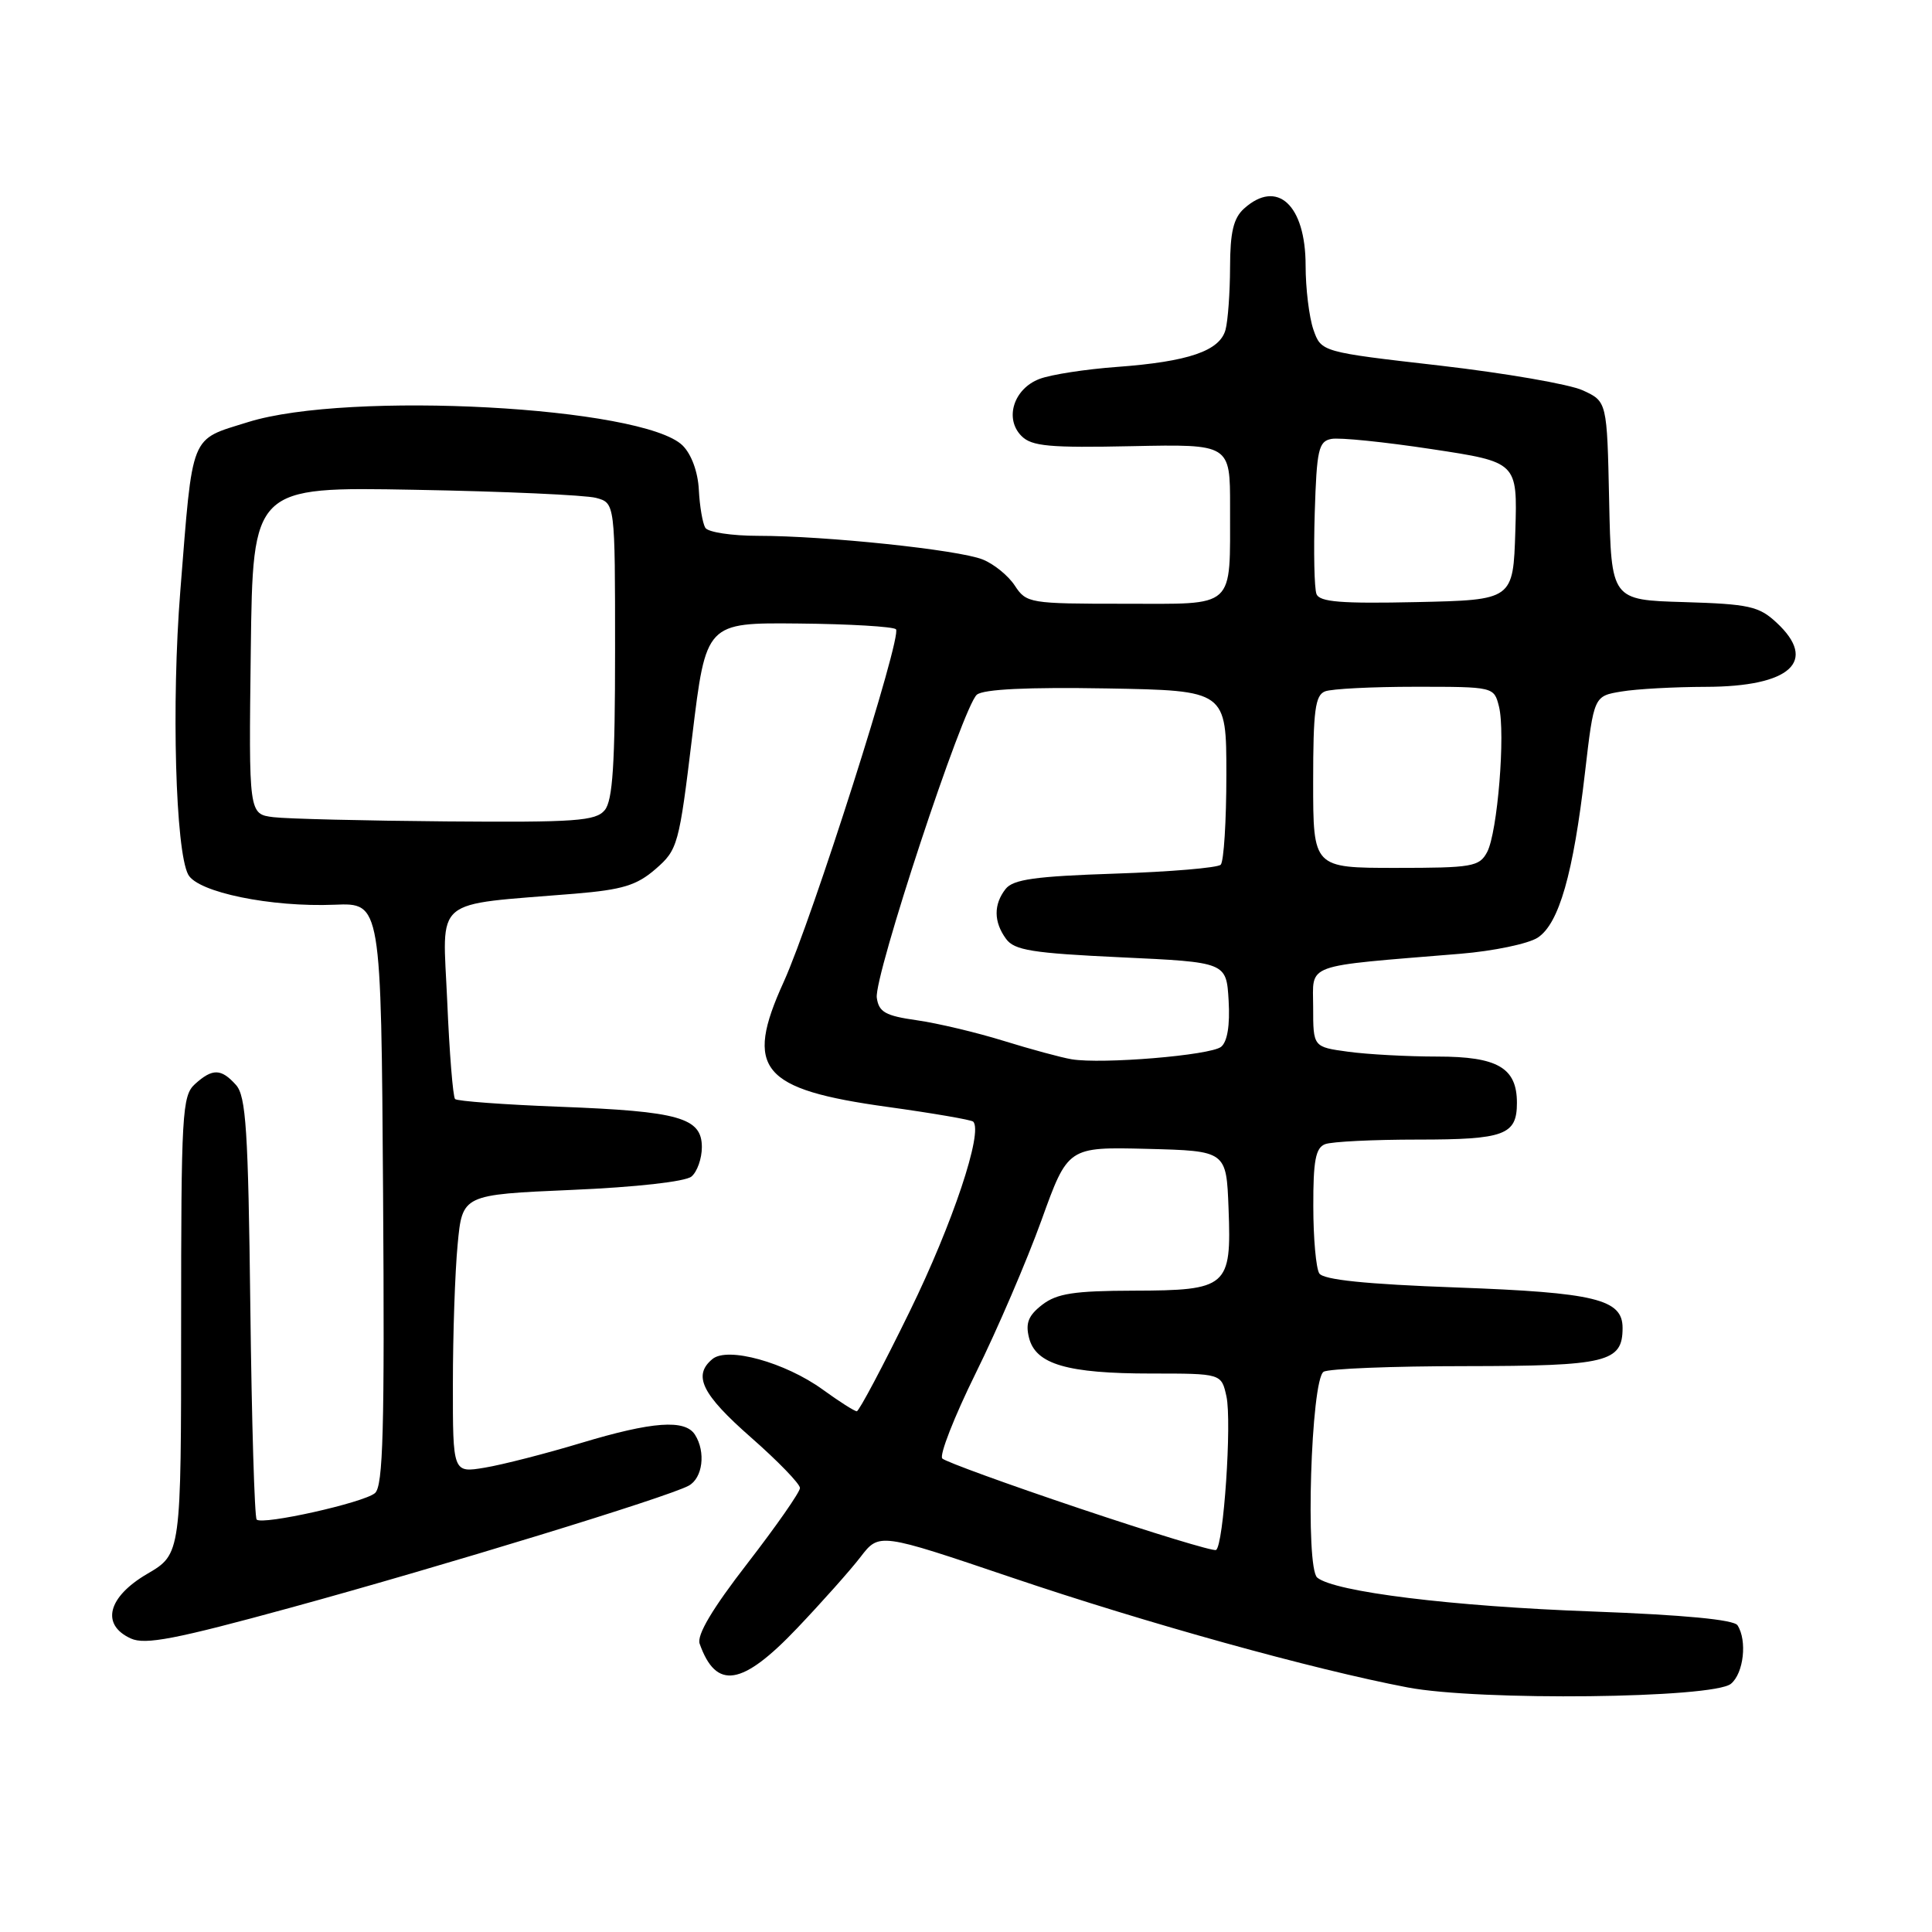 <?xml version="1.0" encoding="UTF-8" standalone="no"?>
<!DOCTYPE svg PUBLIC "-//W3C//DTD SVG 1.1//EN" "http://www.w3.org/Graphics/SVG/1.1/DTD/svg11.dtd" >
<svg xmlns="http://www.w3.org/2000/svg" xmlns:xlink="http://www.w3.org/1999/xlink" version="1.1" viewBox="0 0 256 256">
 <g >
 <path fill="currentColor"
d=" M 229.36 223.11 C 231.05 221.71 231.53 217.38 230.23 215.36 C 229.75 214.61 223.08 213.98 211.00 213.53 C 192.35 212.85 176.83 210.93 174.54 209.04 C 172.94 207.71 173.71 182.87 175.38 181.77 C 176.00 181.36 184.46 181.02 194.18 181.02 C 212.97 181.00 215.00 180.51 215.00 175.95 C 215.00 172.15 211.36 171.27 193.05 170.60 C 180.93 170.16 175.35 169.58 174.81 168.73 C 174.38 168.05 174.02 164.06 174.02 159.86 C 174.00 153.80 174.33 152.09 175.58 151.61 C 176.45 151.27 181.99 151.00 187.88 151.00 C 199.37 151.00 201.00 150.39 201.00 146.13 C 201.00 141.49 198.44 140.00 190.48 140.00 C 186.52 140.00 181.19 139.71 178.64 139.36 C 174.00 138.73 174.00 138.73 174.00 133.46 C 174.00 127.55 172.44 128.12 193.50 126.38 C 197.90 126.02 202.52 125.05 203.76 124.24 C 206.58 122.39 208.47 115.77 210.02 102.36 C 211.20 92.23 211.20 92.23 214.85 91.63 C 216.86 91.29 221.89 91.02 226.03 91.01 C 237.24 90.99 240.94 87.63 235.39 82.49 C 233.07 80.33 231.74 80.04 223.14 79.78 C 213.50 79.50 213.50 79.50 213.22 66.35 C 212.94 53.20 212.94 53.20 209.72 51.72 C 207.95 50.91 199.43 49.44 190.78 48.44 C 175.07 46.64 175.07 46.64 174.03 43.67 C 173.47 42.04 173.00 38.22 173.00 35.18 C 173.00 27.15 169.23 23.67 164.83 27.65 C 163.44 28.91 163.00 30.78 162.99 35.40 C 162.98 38.76 162.71 42.48 162.39 43.69 C 161.63 46.50 157.48 47.92 148.00 48.62 C 143.88 48.92 139.26 49.63 137.74 50.21 C 134.31 51.51 133.06 55.49 135.36 57.78 C 136.71 59.14 139.09 59.35 149.99 59.12 C 163.00 58.85 163.00 58.85 162.99 67.17 C 162.96 80.87 163.92 80.00 148.91 80.00 C 136.44 80.00 136.00 79.93 134.47 77.60 C 133.61 76.28 131.69 74.72 130.20 74.13 C 126.99 72.85 109.40 71.00 100.45 71.00 C 96.97 71.00 93.82 70.52 93.46 69.94 C 93.10 69.35 92.71 67.09 92.60 64.91 C 92.48 62.53 91.62 60.19 90.45 59.03 C 85.21 53.88 46.16 51.77 32.87 55.93 C 25.08 58.37 25.58 57.12 23.89 78.33 C 22.71 93.14 23.25 112.74 24.94 115.89 C 26.19 118.23 35.91 120.23 44.34 119.88 C 50.50 119.63 50.50 119.63 50.76 158.18 C 50.97 189.42 50.77 196.95 49.68 197.85 C 48.14 199.13 34.78 202.11 34.01 201.35 C 33.73 201.07 33.35 188.39 33.17 173.17 C 32.89 149.72 32.60 145.23 31.26 143.75 C 29.30 141.57 28.15 141.55 25.83 143.65 C 24.13 145.19 24.00 147.53 24.00 175.61 C 24.00 205.92 24.00 205.92 19.50 208.55 C 14.26 211.62 13.34 215.29 17.34 217.11 C 19.24 217.98 23.26 217.20 38.53 213.02 C 58.76 207.48 88.36 198.41 91.24 196.87 C 93.11 195.87 93.55 192.41 92.09 190.11 C 90.78 188.04 86.46 188.35 77.00 191.20 C 72.33 192.61 66.59 194.08 64.25 194.47 C 60.00 195.18 60.00 195.18 60.01 183.34 C 60.01 176.83 60.29 168.53 60.64 164.90 C 61.26 158.30 61.26 158.30 75.75 157.67 C 84.25 157.31 90.81 156.57 91.62 155.90 C 92.38 155.27 93.00 153.51 93.00 152.00 C 93.00 148.10 90.01 147.25 74.15 146.65 C 66.81 146.37 60.58 145.91 60.30 145.63 C 60.02 145.35 59.55 139.52 59.26 132.68 C 58.65 118.65 57.05 120.00 76.17 118.42 C 82.49 117.89 84.37 117.32 86.88 115.14 C 89.81 112.59 89.98 111.99 91.73 97.50 C 93.55 82.50 93.55 82.50 105.81 82.62 C 112.55 82.68 118.36 83.03 118.72 83.38 C 119.58 84.25 107.64 121.74 103.84 130.12 C 98.58 141.67 100.82 144.35 117.60 146.67 C 123.59 147.50 128.70 148.38 128.95 148.62 C 130.30 149.96 126.23 162.15 120.55 173.75 C 116.99 181.04 113.82 187.00 113.53 187.00 C 113.23 187.00 111.20 185.71 109.01 184.12 C 104.03 180.52 96.41 178.41 94.40 180.08 C 91.77 182.26 93.00 184.75 99.50 190.46 C 103.08 193.60 106.00 196.62 106.00 197.17 C 106.00 197.71 102.87 202.20 99.05 207.14 C 94.38 213.17 92.30 216.67 92.71 217.81 C 94.90 223.97 98.33 223.42 105.62 215.75 C 108.89 212.31 112.68 208.06 114.03 206.30 C 116.50 203.09 116.50 203.09 134.00 209.01 C 151.89 215.07 174.00 221.21 186.50 223.59 C 195.95 225.40 227.03 225.05 229.36 223.11 Z  M 143.06 199.88 C 133.47 196.66 125.28 193.68 124.86 193.26 C 124.44 192.84 126.43 187.75 129.29 181.95 C 132.16 176.15 136.07 167.03 138.00 161.69 C 141.50 151.97 141.50 151.97 152.00 152.23 C 162.50 152.50 162.50 152.50 162.79 160.14 C 163.19 170.54 162.66 170.99 150.18 171.02 C 142.34 171.04 140.05 171.39 138.11 172.88 C 136.27 174.30 135.86 175.31 136.35 177.26 C 137.23 180.78 141.42 182.00 152.57 182.00 C 161.84 182.00 161.84 182.00 162.51 185.03 C 163.24 188.39 162.13 204.82 161.13 205.38 C 160.78 205.58 152.65 203.10 143.06 199.88 Z  M 142.00 140.36 C 140.62 140.13 136.57 139.03 132.99 137.92 C 129.41 136.81 124.23 135.58 121.49 135.19 C 117.32 134.60 116.45 134.11 116.18 132.21 C 115.78 129.41 127.61 93.56 129.44 92.05 C 130.32 91.32 136.17 91.04 146.63 91.22 C 162.50 91.50 162.50 91.50 162.50 102.67 C 162.50 108.81 162.16 114.17 161.75 114.58 C 161.34 114.99 155.04 115.52 147.75 115.76 C 137.19 116.11 134.25 116.52 133.25 117.79 C 131.64 119.84 131.66 122.16 133.31 124.41 C 134.41 125.92 136.79 126.30 148.56 126.85 C 162.50 127.50 162.50 127.50 162.80 132.59 C 162.99 135.87 162.63 138.04 161.80 138.71 C 160.38 139.84 146.03 141.03 142.00 140.36 Z  M 174.00 103.61 C 174.00 94.14 174.27 92.11 175.58 91.61 C 176.45 91.27 181.84 91.00 187.56 91.00 C 197.94 91.00 197.96 91.01 198.62 93.61 C 199.50 97.15 198.43 110.32 197.05 112.91 C 196.02 114.84 195.07 115.00 184.96 115.00 C 174.00 115.00 174.00 115.00 174.00 103.61 Z  M 36.23 108.28 C 32.96 107.87 32.96 107.87 33.23 86.19 C 33.50 64.50 33.50 64.50 54.97 64.90 C 66.78 65.11 77.58 65.60 78.97 65.97 C 81.50 66.65 81.50 66.65 81.50 86.17 C 81.50 101.25 81.19 106.07 80.13 107.35 C 78.93 108.79 76.29 108.98 59.13 108.84 C 48.33 108.75 38.03 108.50 36.23 108.28 Z  M 174.44 78.71 C 174.15 77.96 174.05 73.11 174.21 67.94 C 174.47 59.58 174.72 58.48 176.41 58.16 C 177.47 57.95 183.45 58.56 189.70 59.51 C 201.07 61.23 201.07 61.23 200.79 70.36 C 200.50 79.50 200.50 79.50 187.73 79.78 C 177.71 80.00 174.85 79.77 174.44 78.71 Z "/>
</g>
</svg>